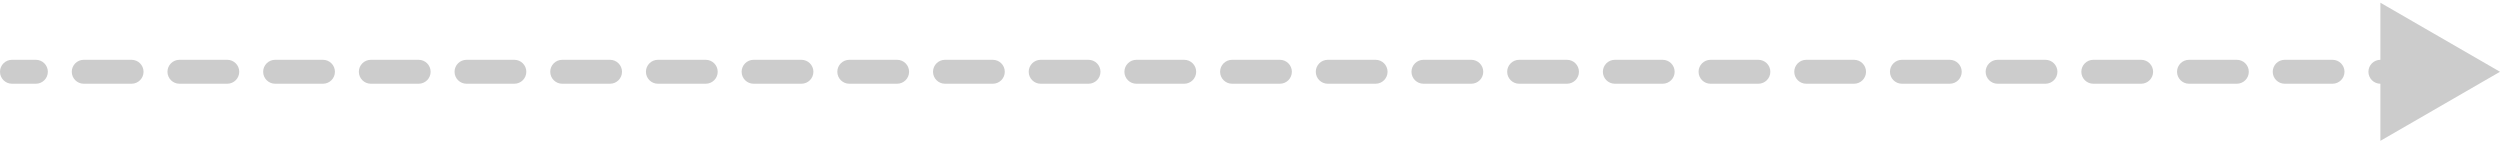 <svg width="209" height="12" viewBox="0 0 209 12" fill="none" xmlns="http://www.w3.org/2000/svg">
<path d="M1 5C0.448 5 9.65645e-08 5.448 0 6C-9.65645e-08 6.552 0.448 7 1 7L1 5ZM209 6L199 0.227L199 11.774L209 6ZM3 7C3.552 7 4 6.552 4 6C4 5.448 3.552 5 3 5L3 7ZM7 5C6.448 5 6 5.448 6 6C6 6.552 6.448 7 7 7L7 5ZM11 7C11.552 7 12 6.552 12 6C12 5.448 11.552 5 11 5L11 7ZM15 5C14.448 5 14 5.448 14 6C14 6.552 14.448 7 15 7L15 5ZM19 7C19.552 7 20 6.552 20 6C20 5.448 19.552 5 19 5L19 7ZM23 5C22.448 5 22 5.448 22 6C22 6.552 22.448 7 23 7L23 5ZM27 7C27.552 7 28 6.552 28 6C28 5.448 27.552 5 27 5L27 7ZM31 5C30.448 5 30 5.448 30 6C30 6.552 30.448 7 31 7L31 5ZM35 7C35.552 7 36 6.552 36 6C36 5.448 35.552 5 35 5L35 7ZM39 5C38.448 5 38 5.448 38 6C38 6.552 38.448 7 39 7L39 5ZM43 7C43.552 7 44 6.552 44 6C44 5.448 43.552 5 43 5L43 7ZM47 5C46.448 5 46 5.448 46 6C46 6.552 46.448 7 47 7L47 5ZM51 7C51.552 7 52 6.552 52 6C52 5.448 51.552 5 51 5L51 7ZM55 5C54.448 5 54 5.448 54 6C54 6.552 54.448 7 55 7L55 5ZM59 7C59.552 7 60 6.552 60 6C60 5.448 59.552 5 59 5L59 7ZM63 5C62.448 5 62 5.448 62 6C62 6.552 62.448 7 63 7L63 5ZM67 7C67.552 7 68 6.552 68 6C68 5.448 67.552 5 67 5L67 7ZM71 5C70.448 5 70 5.448 70 6C70 6.552 70.448 7 71 7L71 5ZM75 7C75.552 7 76 6.552 76 6C76 5.448 75.552 5 75 5L75 7ZM79 5C78.448 5 78 5.448 78 6C78 6.552 78.448 7 79 7L79 5ZM83 7C83.552 7 84 6.552 84 6C84 5.448 83.552 5 83 5L83 7ZM87 5C86.448 5 86 5.448 86 6C86 6.552 86.448 7 87 7L87 5ZM91 7C91.552 7 92 6.552 92 6C92 5.448 91.552 5 91 5L91 7ZM95 5C94.448 5 94 5.448 94 6C94 6.552 94.448 7 95 7L95 5ZM99 7C99.552 7 100 6.552 100 6C100 5.448 99.552 5 99 5L99 7ZM103 5C102.448 5 102 5.448 102 6C102 6.552 102.448 7 103 7L103 5ZM107 7C107.552 7 108 6.552 108 6C108 5.448 107.552 5 107 5L107 7ZM111 5C110.448 5 110 5.448 110 6C110 6.552 110.448 7 111 7L111 5ZM115 7C115.552 7 116 6.552 116 6C116 5.448 115.552 5 115 5L115 7ZM119 5C118.448 5 118 5.448 118 6C118 6.552 118.448 7 119 7L119 5ZM123 7C123.552 7 124 6.552 124 6C124 5.448 123.552 5 123 5L123 7ZM127 5C126.448 5 126 5.448 126 6C126 6.552 126.448 7 127 7L127 5ZM131 7C131.552 7 132 6.552 132 6C132 5.448 131.552 5 131 5L131 7ZM135 5C134.448 5 134 5.448 134 6C134 6.552 134.448 7 135 7L135 5ZM139 7C139.552 7 140 6.552 140 6C140 5.448 139.552 5 139 5L139 7ZM143 5C142.448 5 142 5.448 142 6C142 6.552 142.448 7 143 7L143 5ZM147 7C147.552 7 148 6.552 148 6C148 5.448 147.552 5 147 5L147 7ZM151 5C150.448 5 150 5.448 150 6C150 6.552 150.448 7 151 7L151 5ZM155 7C155.552 7 156 6.552 156 6C156 5.448 155.552 5 155 5L155 7ZM159 5C158.448 5 158 5.448 158 6C158 6.552 158.448 7 159 7L159 5ZM163 7C163.552 7 164 6.552 164 6C164 5.448 163.552 5 163 5L163 7ZM167 5C166.448 5 166 5.448 166 6C166 6.552 166.448 7 167 7L167 5ZM171 7C171.552 7 172 6.552 172 6C172 5.448 171.552 5 171 5L171 7ZM175 5C174.448 5 174 5.448 174 6C174 6.552 174.448 7 175 7L175 5ZM179 7C179.552 7 180 6.552 180 6C180 5.448 179.552 5 179 5L179 7ZM183 5C182.448 5 182 5.448 182 6C182 6.552 182.448 7 183 7L183 5ZM187 7C187.552 7 188 6.552 188 6C188 5.448 187.552 5 187 5L187 7ZM191 5C190.448 5 190 5.448 190 6C190 6.552 190.448 7 191 7L191 5ZM195 7C195.552 7 196 6.552 196 6C196 5.448 195.552 5 195 5L195 7ZM199 5C198.448 5 198 5.448 198 6C198 6.552 198.448 7 199 7L199 5ZM203 7C203.552 7 204 6.552 204 6C204 5.448 203.552 5 203 5L203 7ZM207 5C206.448 5 206 5.448 206 6C206 6.552 206.448 7 207 7L207 5ZM1 7L3 7L3 5L1 5L1 7ZM7 7L11 7L11 5L7 5L7 7ZM15 7L19 7L19 5L15 5L15 7ZM23 7L27 7L27 5L23 5L23 7ZM31 7L35 7L35 5L31 5L31 7ZM39 7L43 7L43 5L39 5L39 7ZM47 7L51 7L51 5L47 5L47 7ZM55 7L59 7L59 5L55 5L55 7ZM63 7L67 7L67 5L63 5L63 7ZM71 7L75 7L75 5L71 5L71 7ZM79 7L83 7L83 5L79 5L79 7ZM87 7L91 7L91 5L87 5L87 7ZM95 7L99 7L99 5L95 5L95 7ZM103 7L107 7L107 5L103 5L103 7ZM111 7L115 7L115 5L111 5L111 7ZM119 7L123 7L123 5L119 5L119 7ZM127 7L131 7L131 5L127 5L127 7ZM135 7L139 7L139 5L135 5L135 7ZM143 7L147 7L147 5L143 5L143 7ZM151 7L155 7L155 5L151 5L151 7ZM159 7L163 7L163 5L159 5L159 7ZM167 7L171 7L171 5L167 5L167 7ZM175 7L179 7L179 5L175 5L175 7ZM183 7L187 7L187 5L183 5L183 7ZM191 7L195 7L195 5L191 5L191 7ZM199 7L203 7L203 5L199 5L199 7Z" fill="#CCCCCC"/>
</svg>
